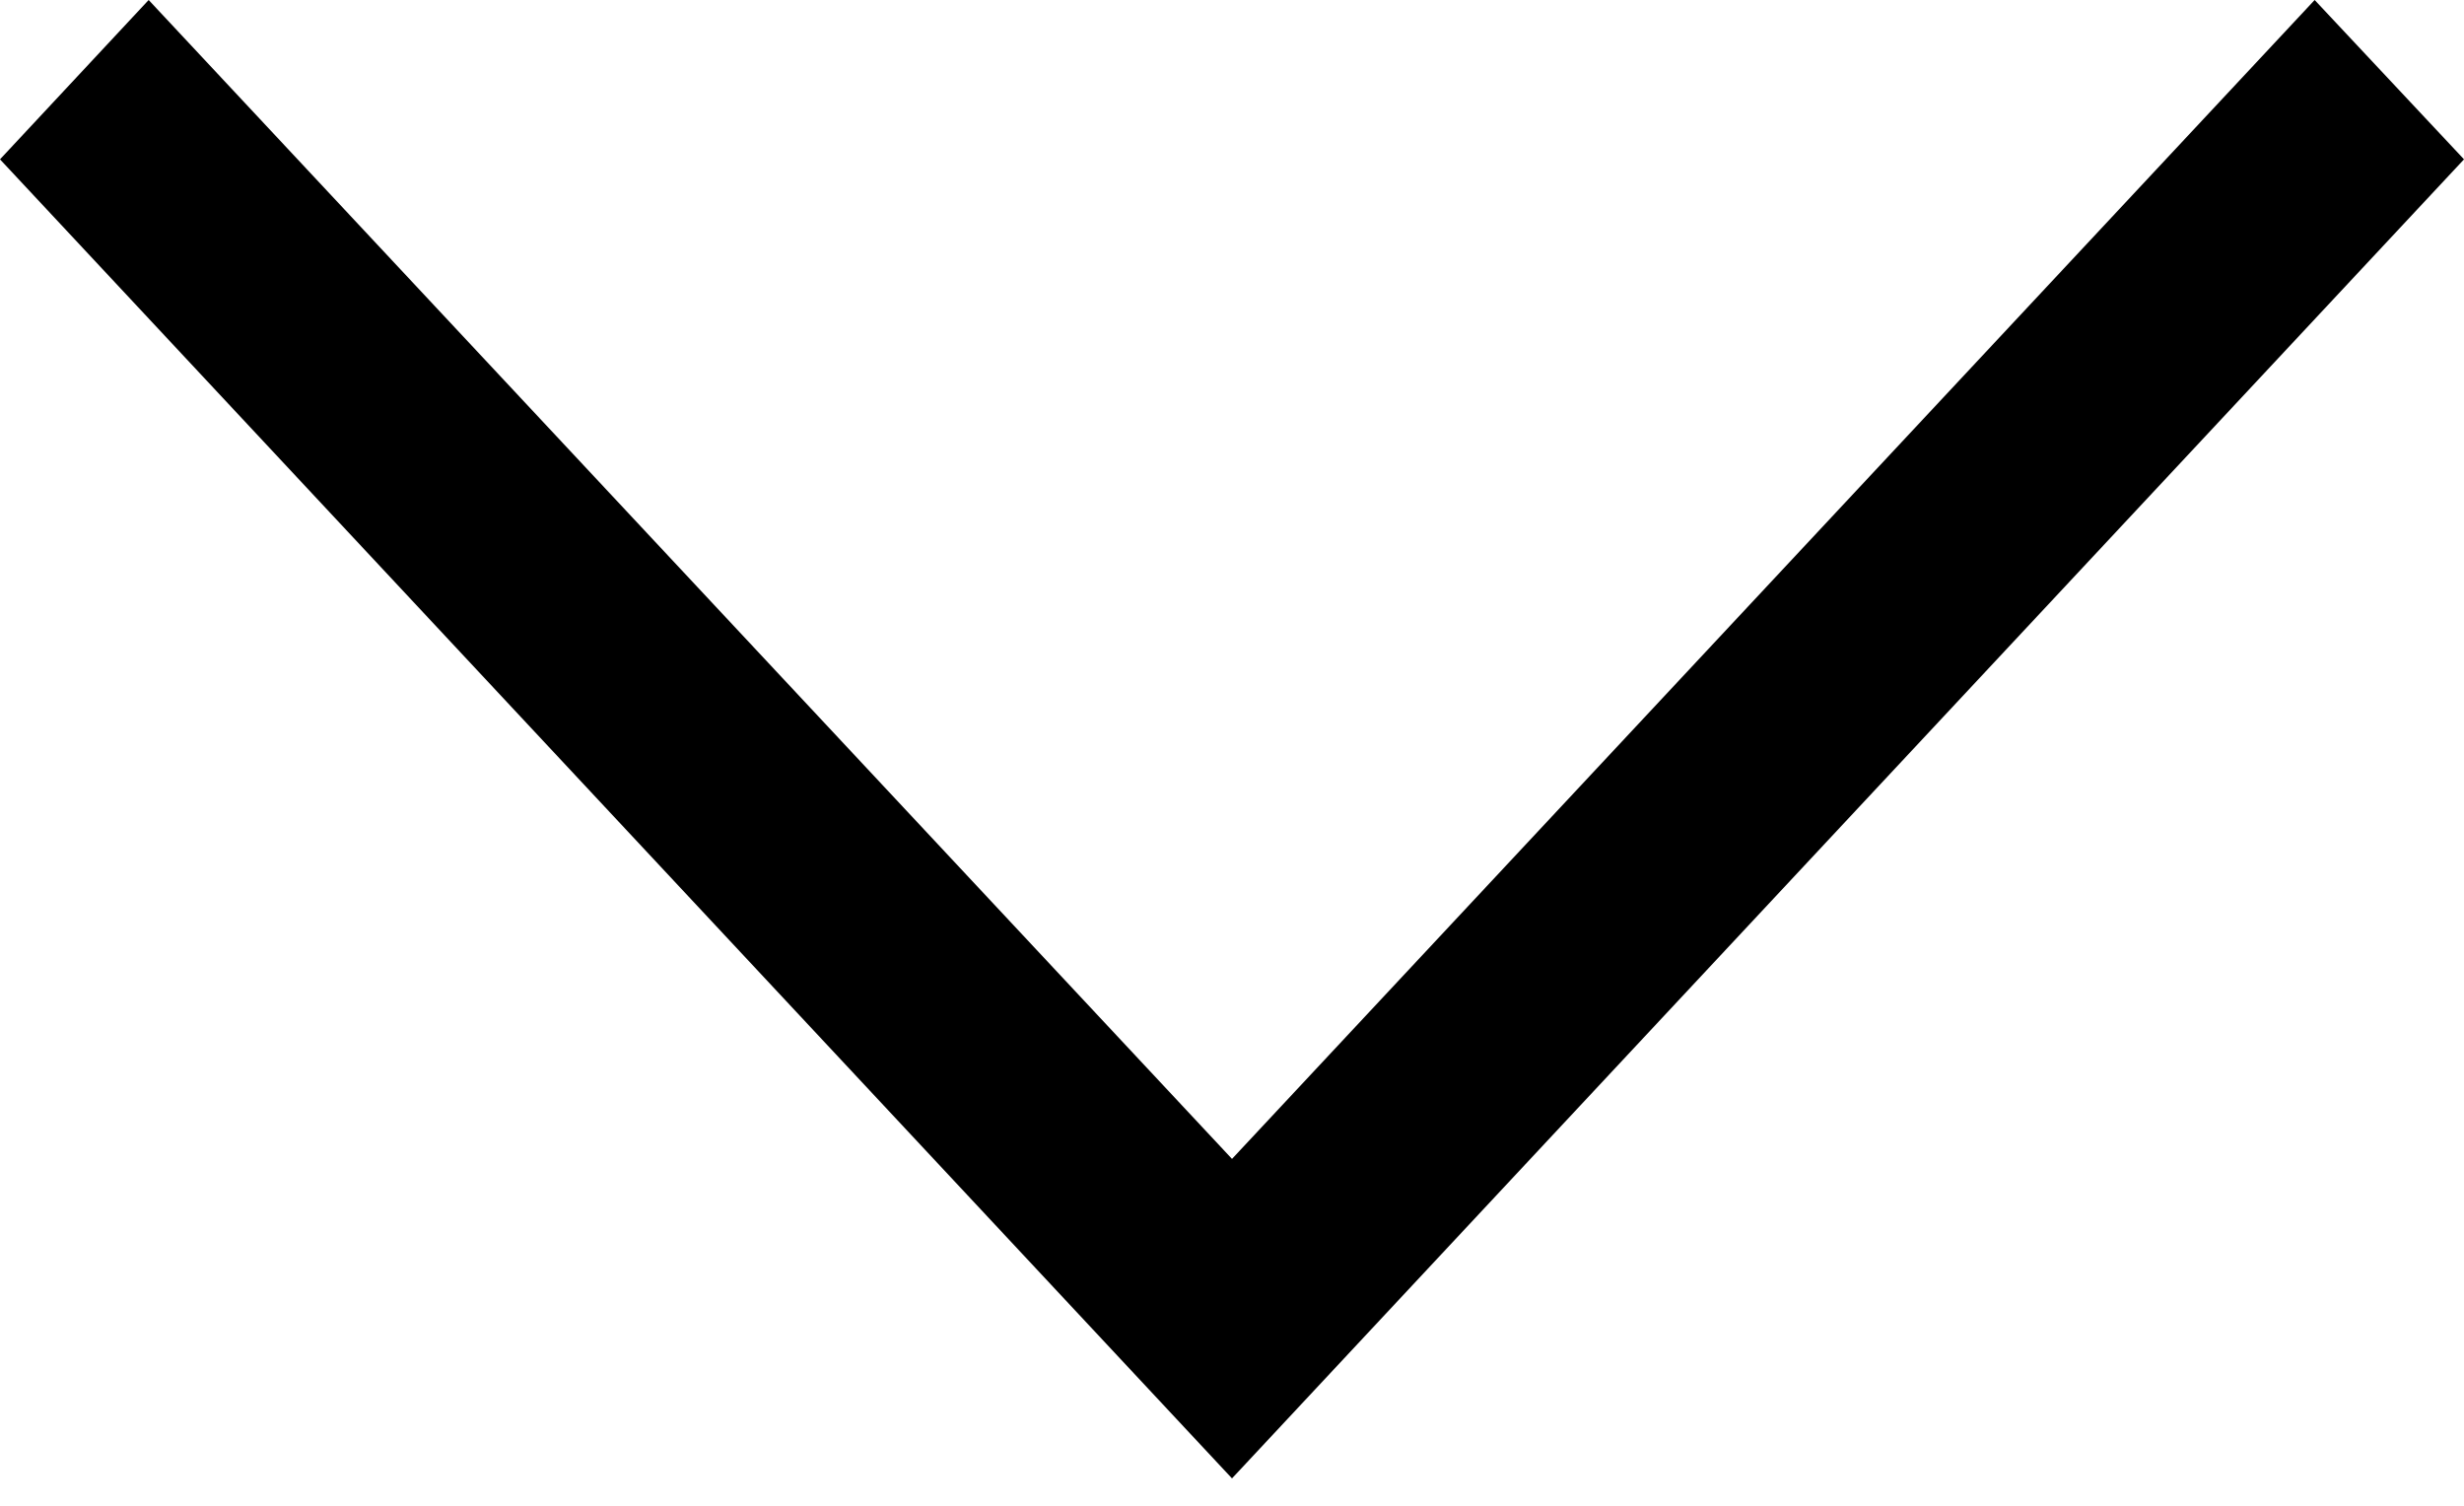 <svg width="18" height="11" viewBox="0 0 18 11" fill="none" xmlns="http://www.w3.org/2000/svg">
<path d="M16.909 -4.77001e-08L18 1.164L9 10.8L-5.08964e-08 1.164L1.086 -7.39351e-07L9 8.466L16.909 -4.77001e-08Z" fill="#000000"/>
</svg>
